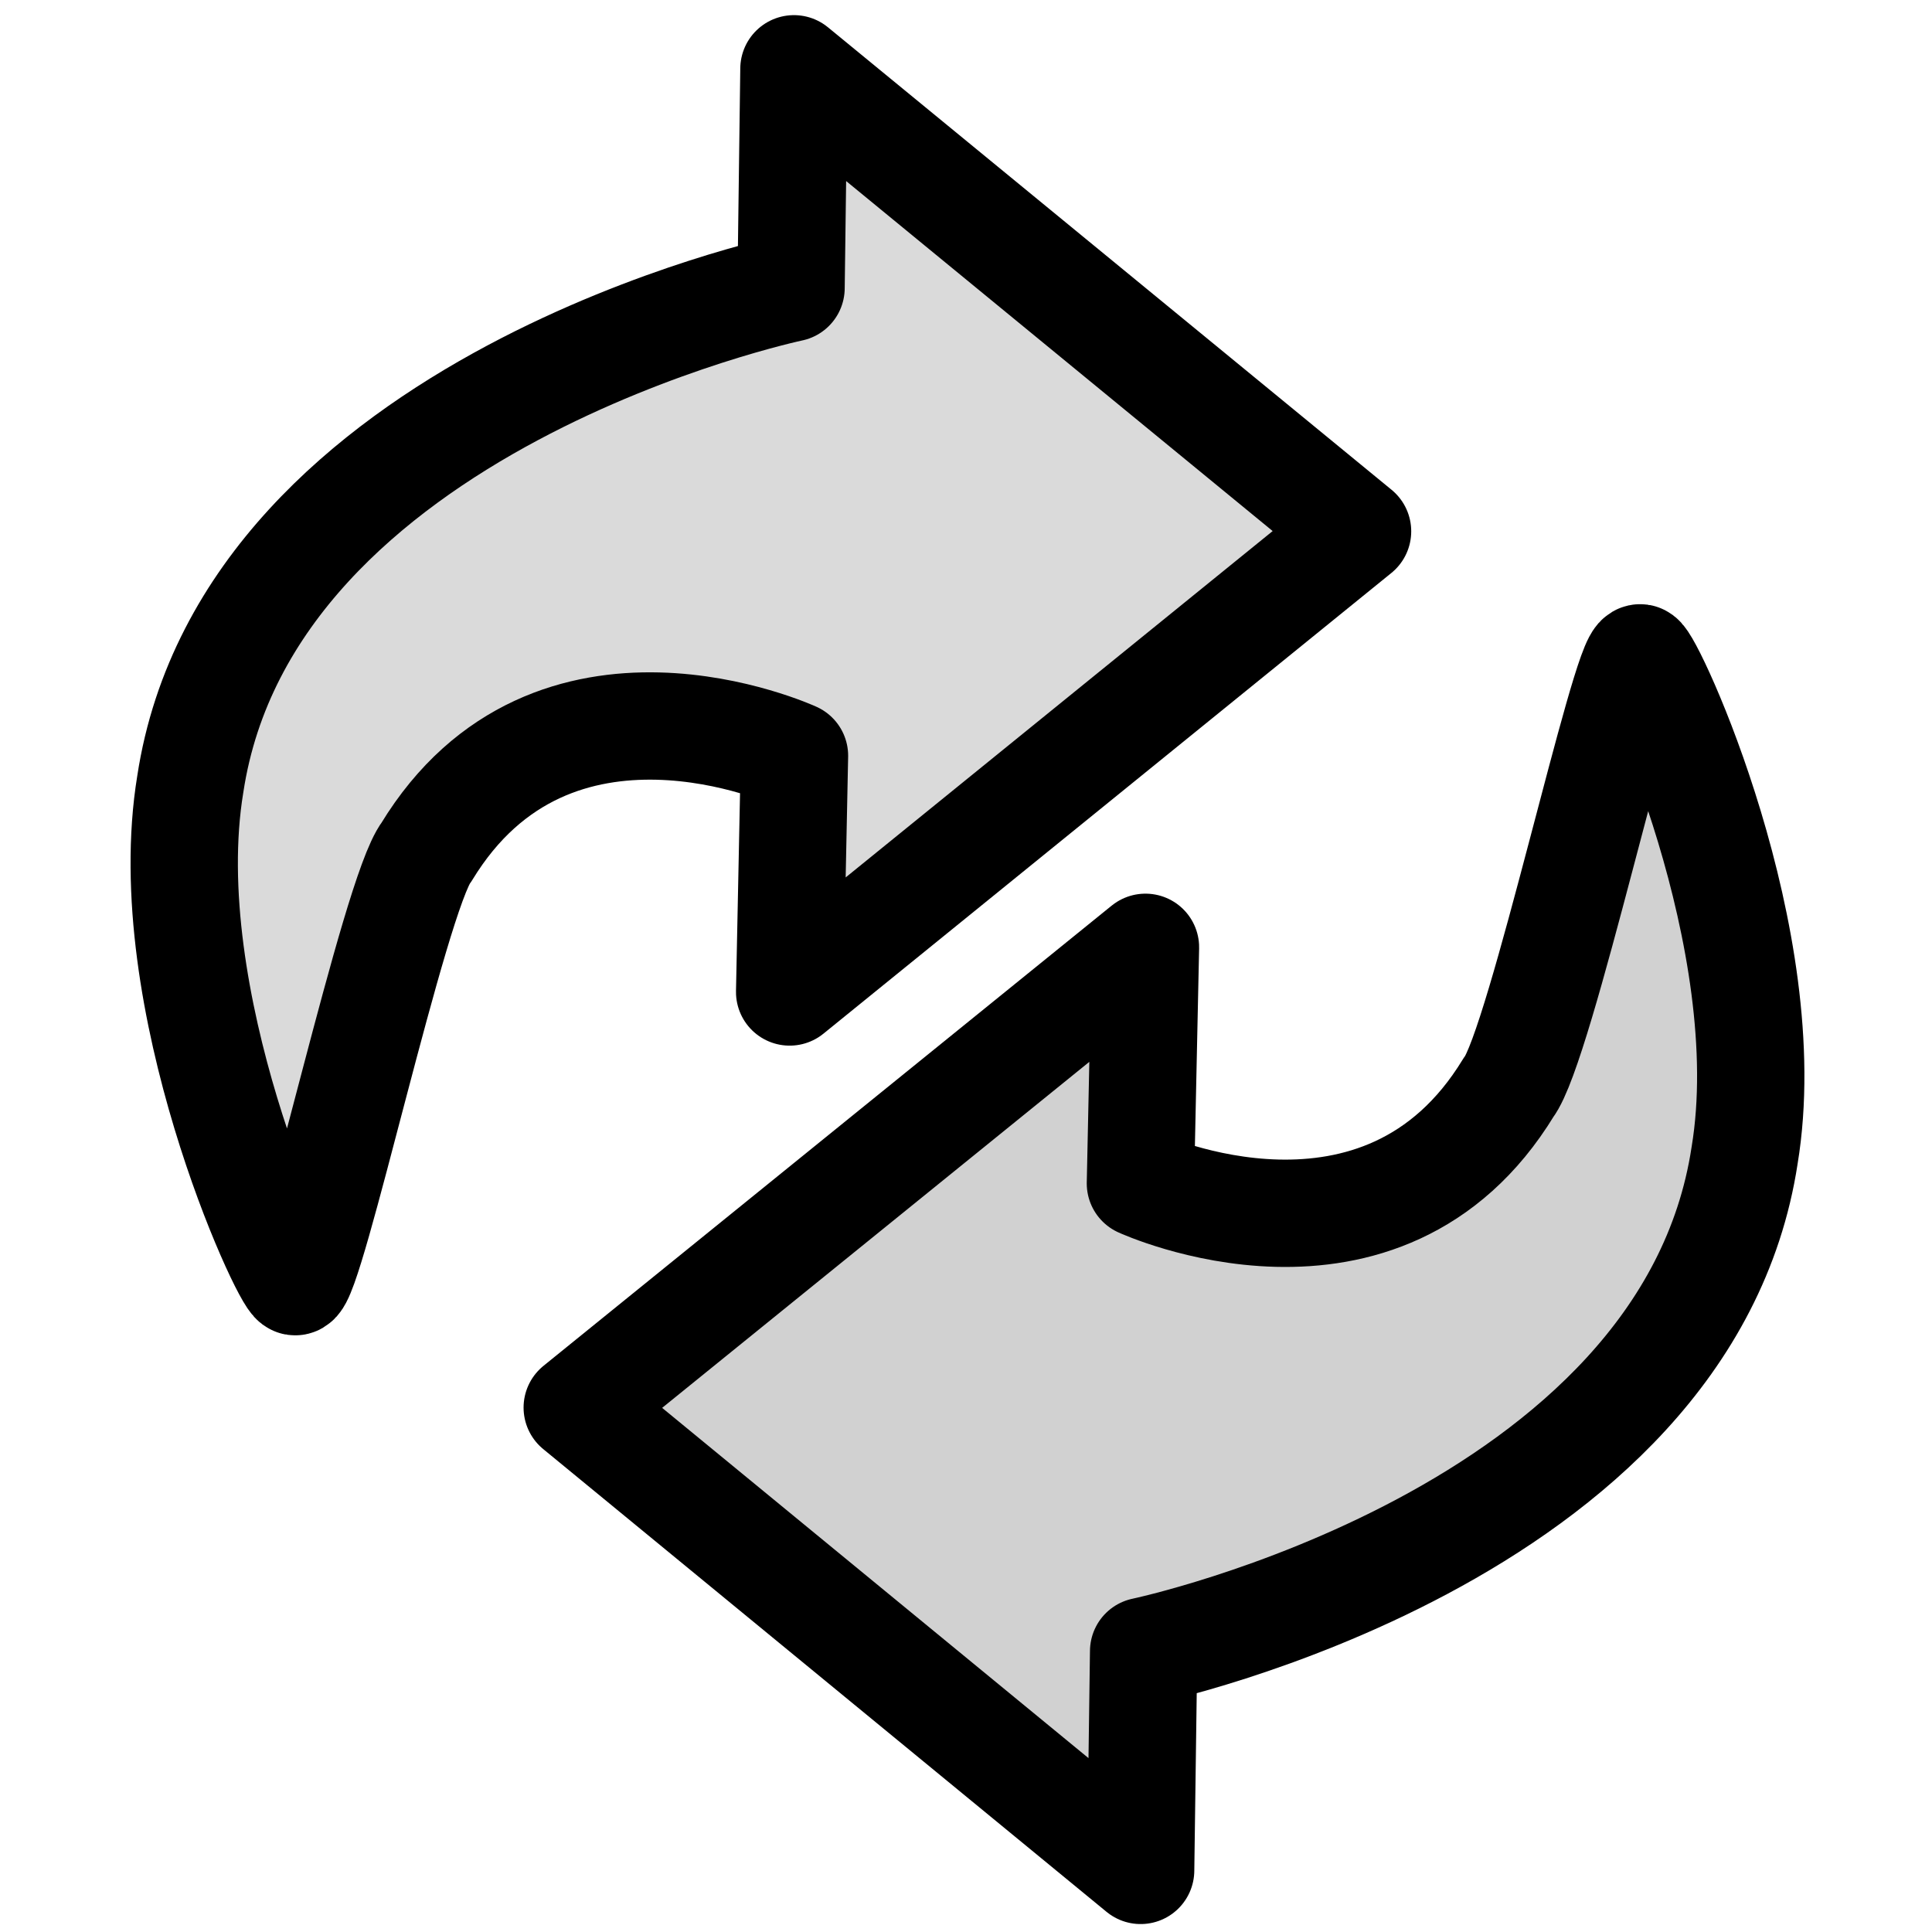 <svg width="18px" height="18px" xmlns="http://www.w3.org/2000/svg" xmlns:xlink="http://www.w3.org/1999/xlink">
<g style="">  <path d="M2.749,11.941 C2.659,11.928,1.443,9.309,1.773,7.305 C2.313,3.75,7.37,2.683,7.37,2.683 L7.397,0.641 L12.648,4.95 L7.357,9.242 L7.402,7.041 C7.402,7.041,5.148,6.005,3.973,7.939 C3.677,8.319,2.889,11.961,2.749,11.941 Z " stroke-linejoin="round" stroke-linecap="round" style="fill: rgba(218, 218, 218, 1); stroke-width: 1px; stroke: rgba(0, 0, 0, 1); " fill="#e1e1e1" stroke="#000000" stroke-width="1" />
  <path d="M15.282,6.129 C15.371,6.142,16.586,8.762,16.254,10.765 C15.713,14.321,10.655,15.384,10.655,15.384 L10.627,17.426 L5.378,13.114 L10.672,8.826 L10.625,11.026 C10.625,11.026,12.879,12.063,14.055,10.131 C14.351,9.751,15.142,6.109,15.282,6.129 Z " stroke-linejoin="round" stroke-linecap="round" style="fill: rgba(209, 209, 209, 1); stroke-width: 1px; stroke: rgba(0, 0, 0, 1); " fill="#dadada" stroke="#000000" stroke-width="1" />
</g></svg>